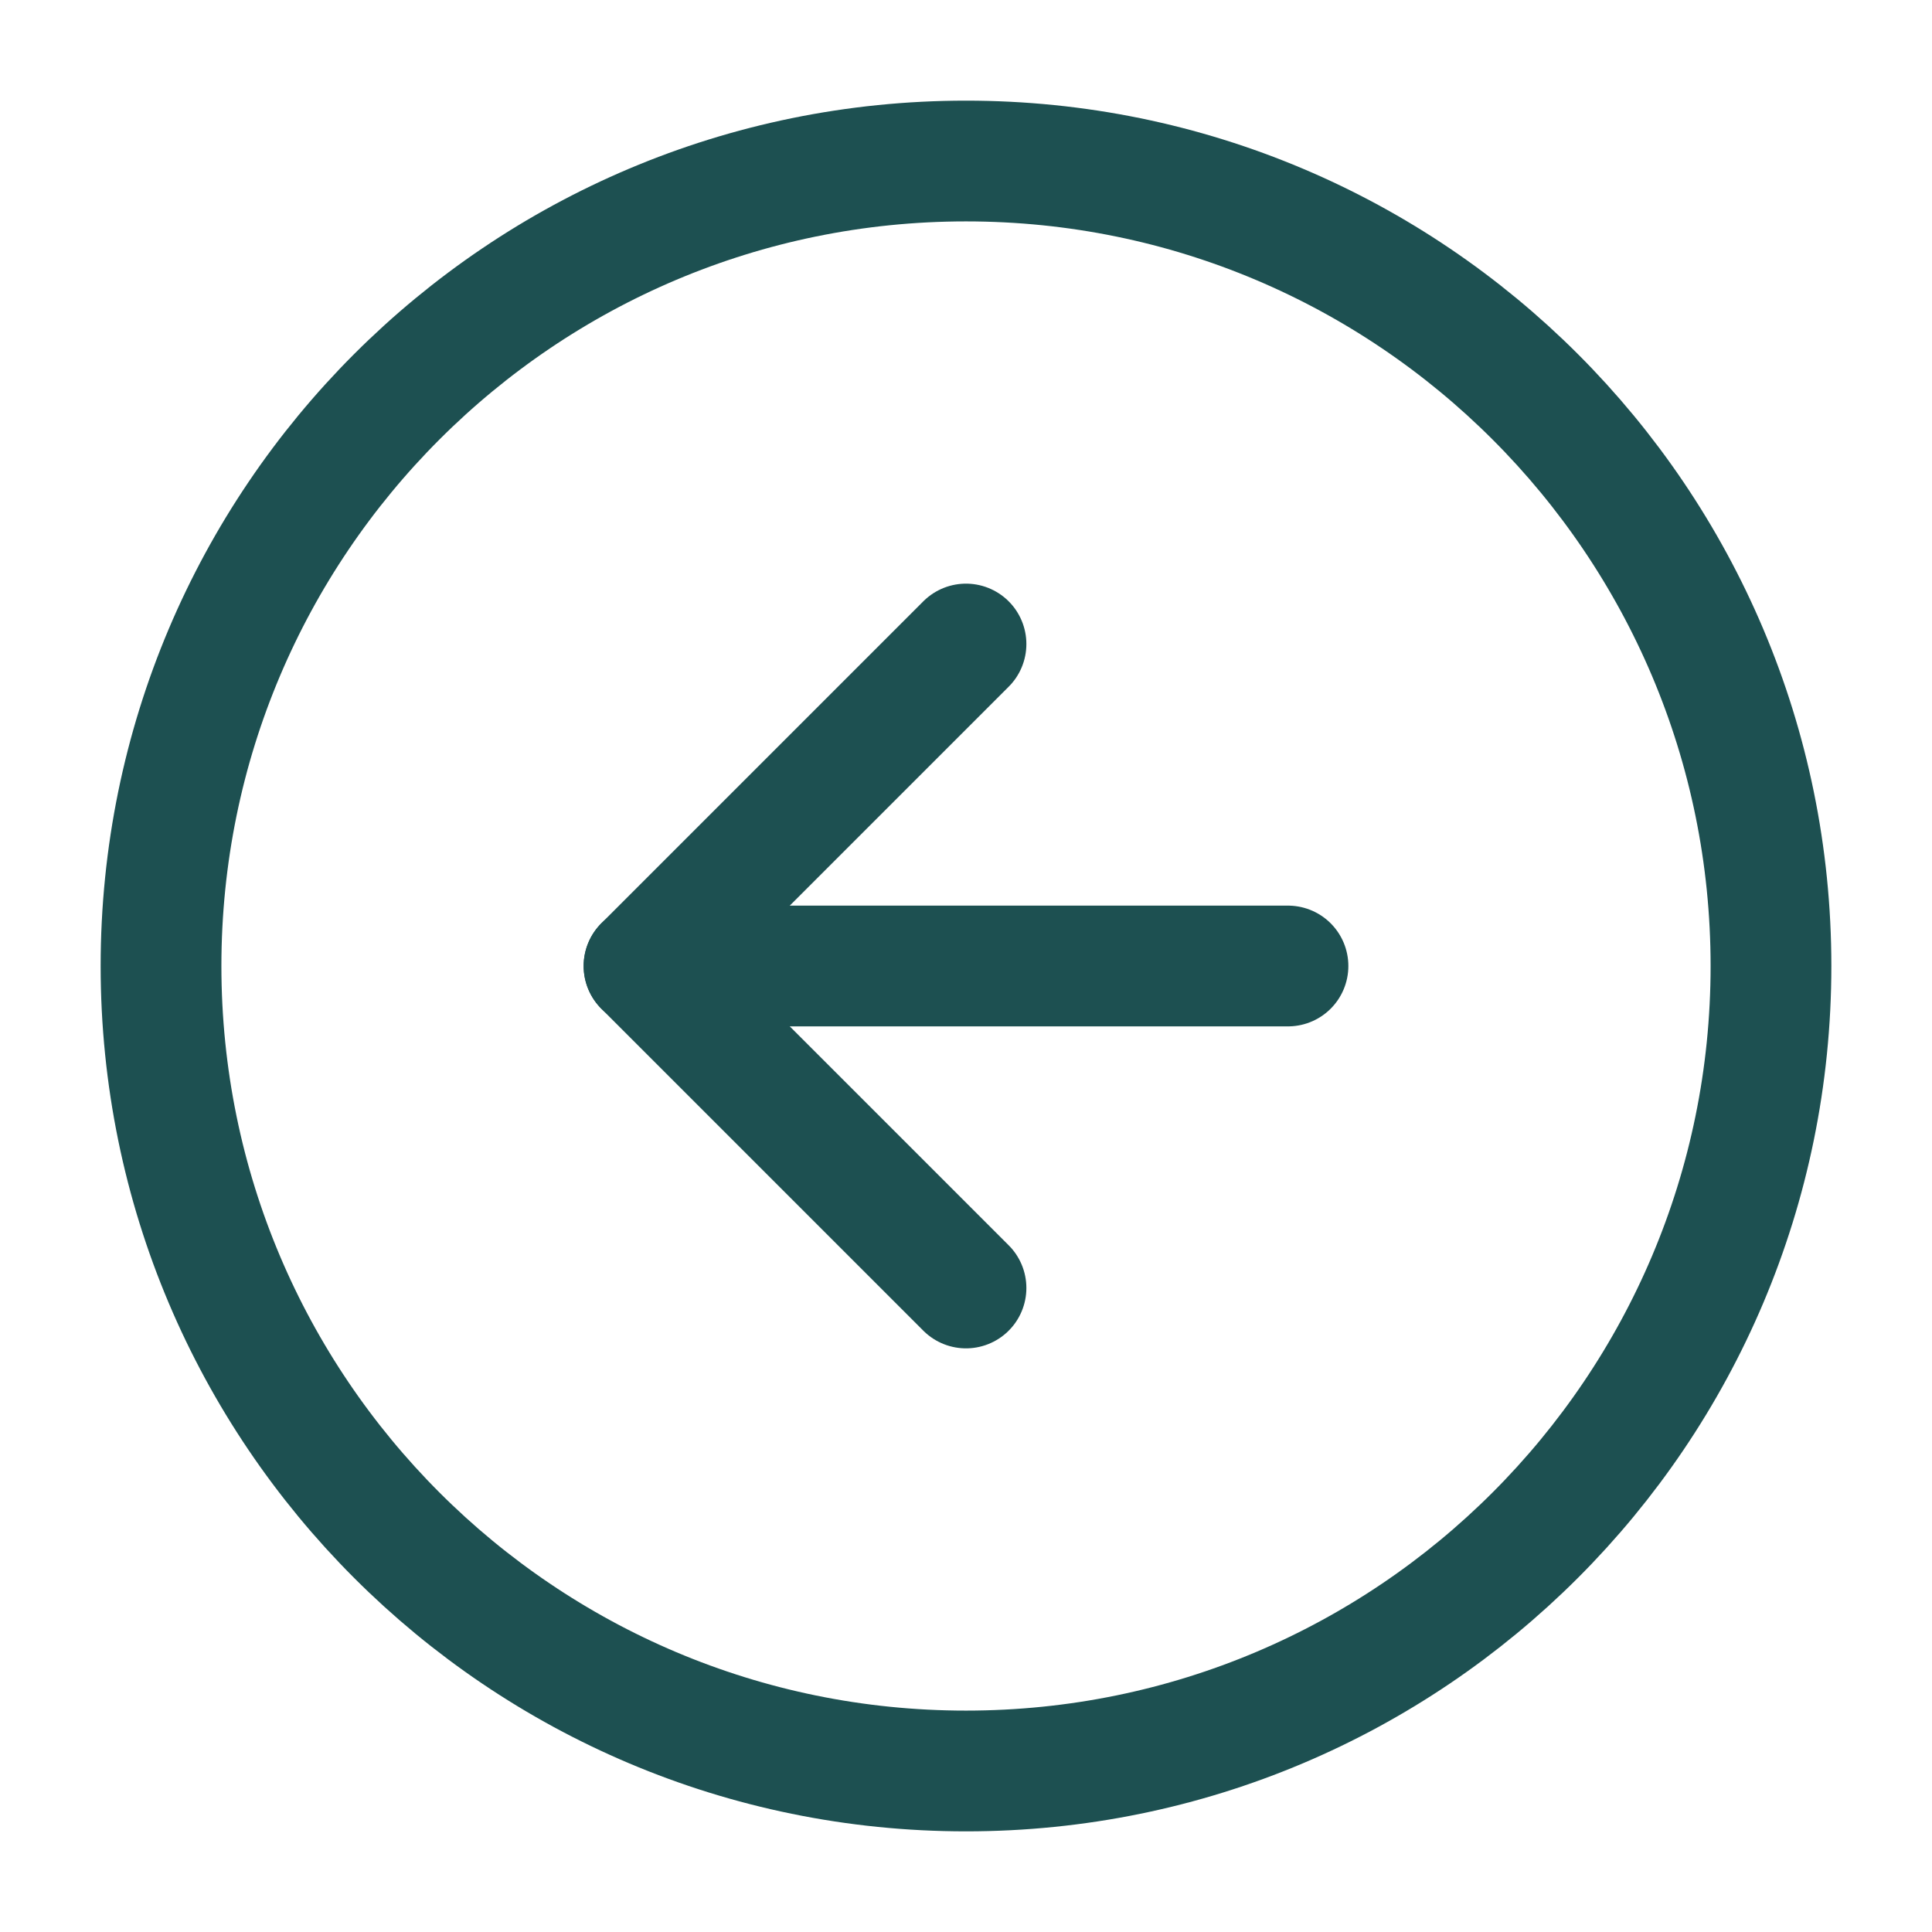 <svg width="32" height="32" viewBox="0 0 32 32" fill="none" xmlns="http://www.w3.org/2000/svg">
<path d="M16 29.333C23.364 29.333 29.333 23.364 29.333 16C29.333 8.636 23.364 2.667 16 2.667C8.636 2.667 2.667 8.636 2.667 16C2.667 23.364 8.636 29.333 16 29.333Z" stroke="#1D5051" stroke-width="2" stroke-linecap="round" stroke-linejoin="round"/>
<path d="M16 10.667L10.667 16L16 21.333" stroke="#1D5051" stroke-width="2" stroke-linecap="round" stroke-linejoin="round"/>
<path d="M21.333 16H10.667" stroke="#1D5051" stroke-width="2" stroke-linecap="round" stroke-linejoin="round"/>
</svg>
